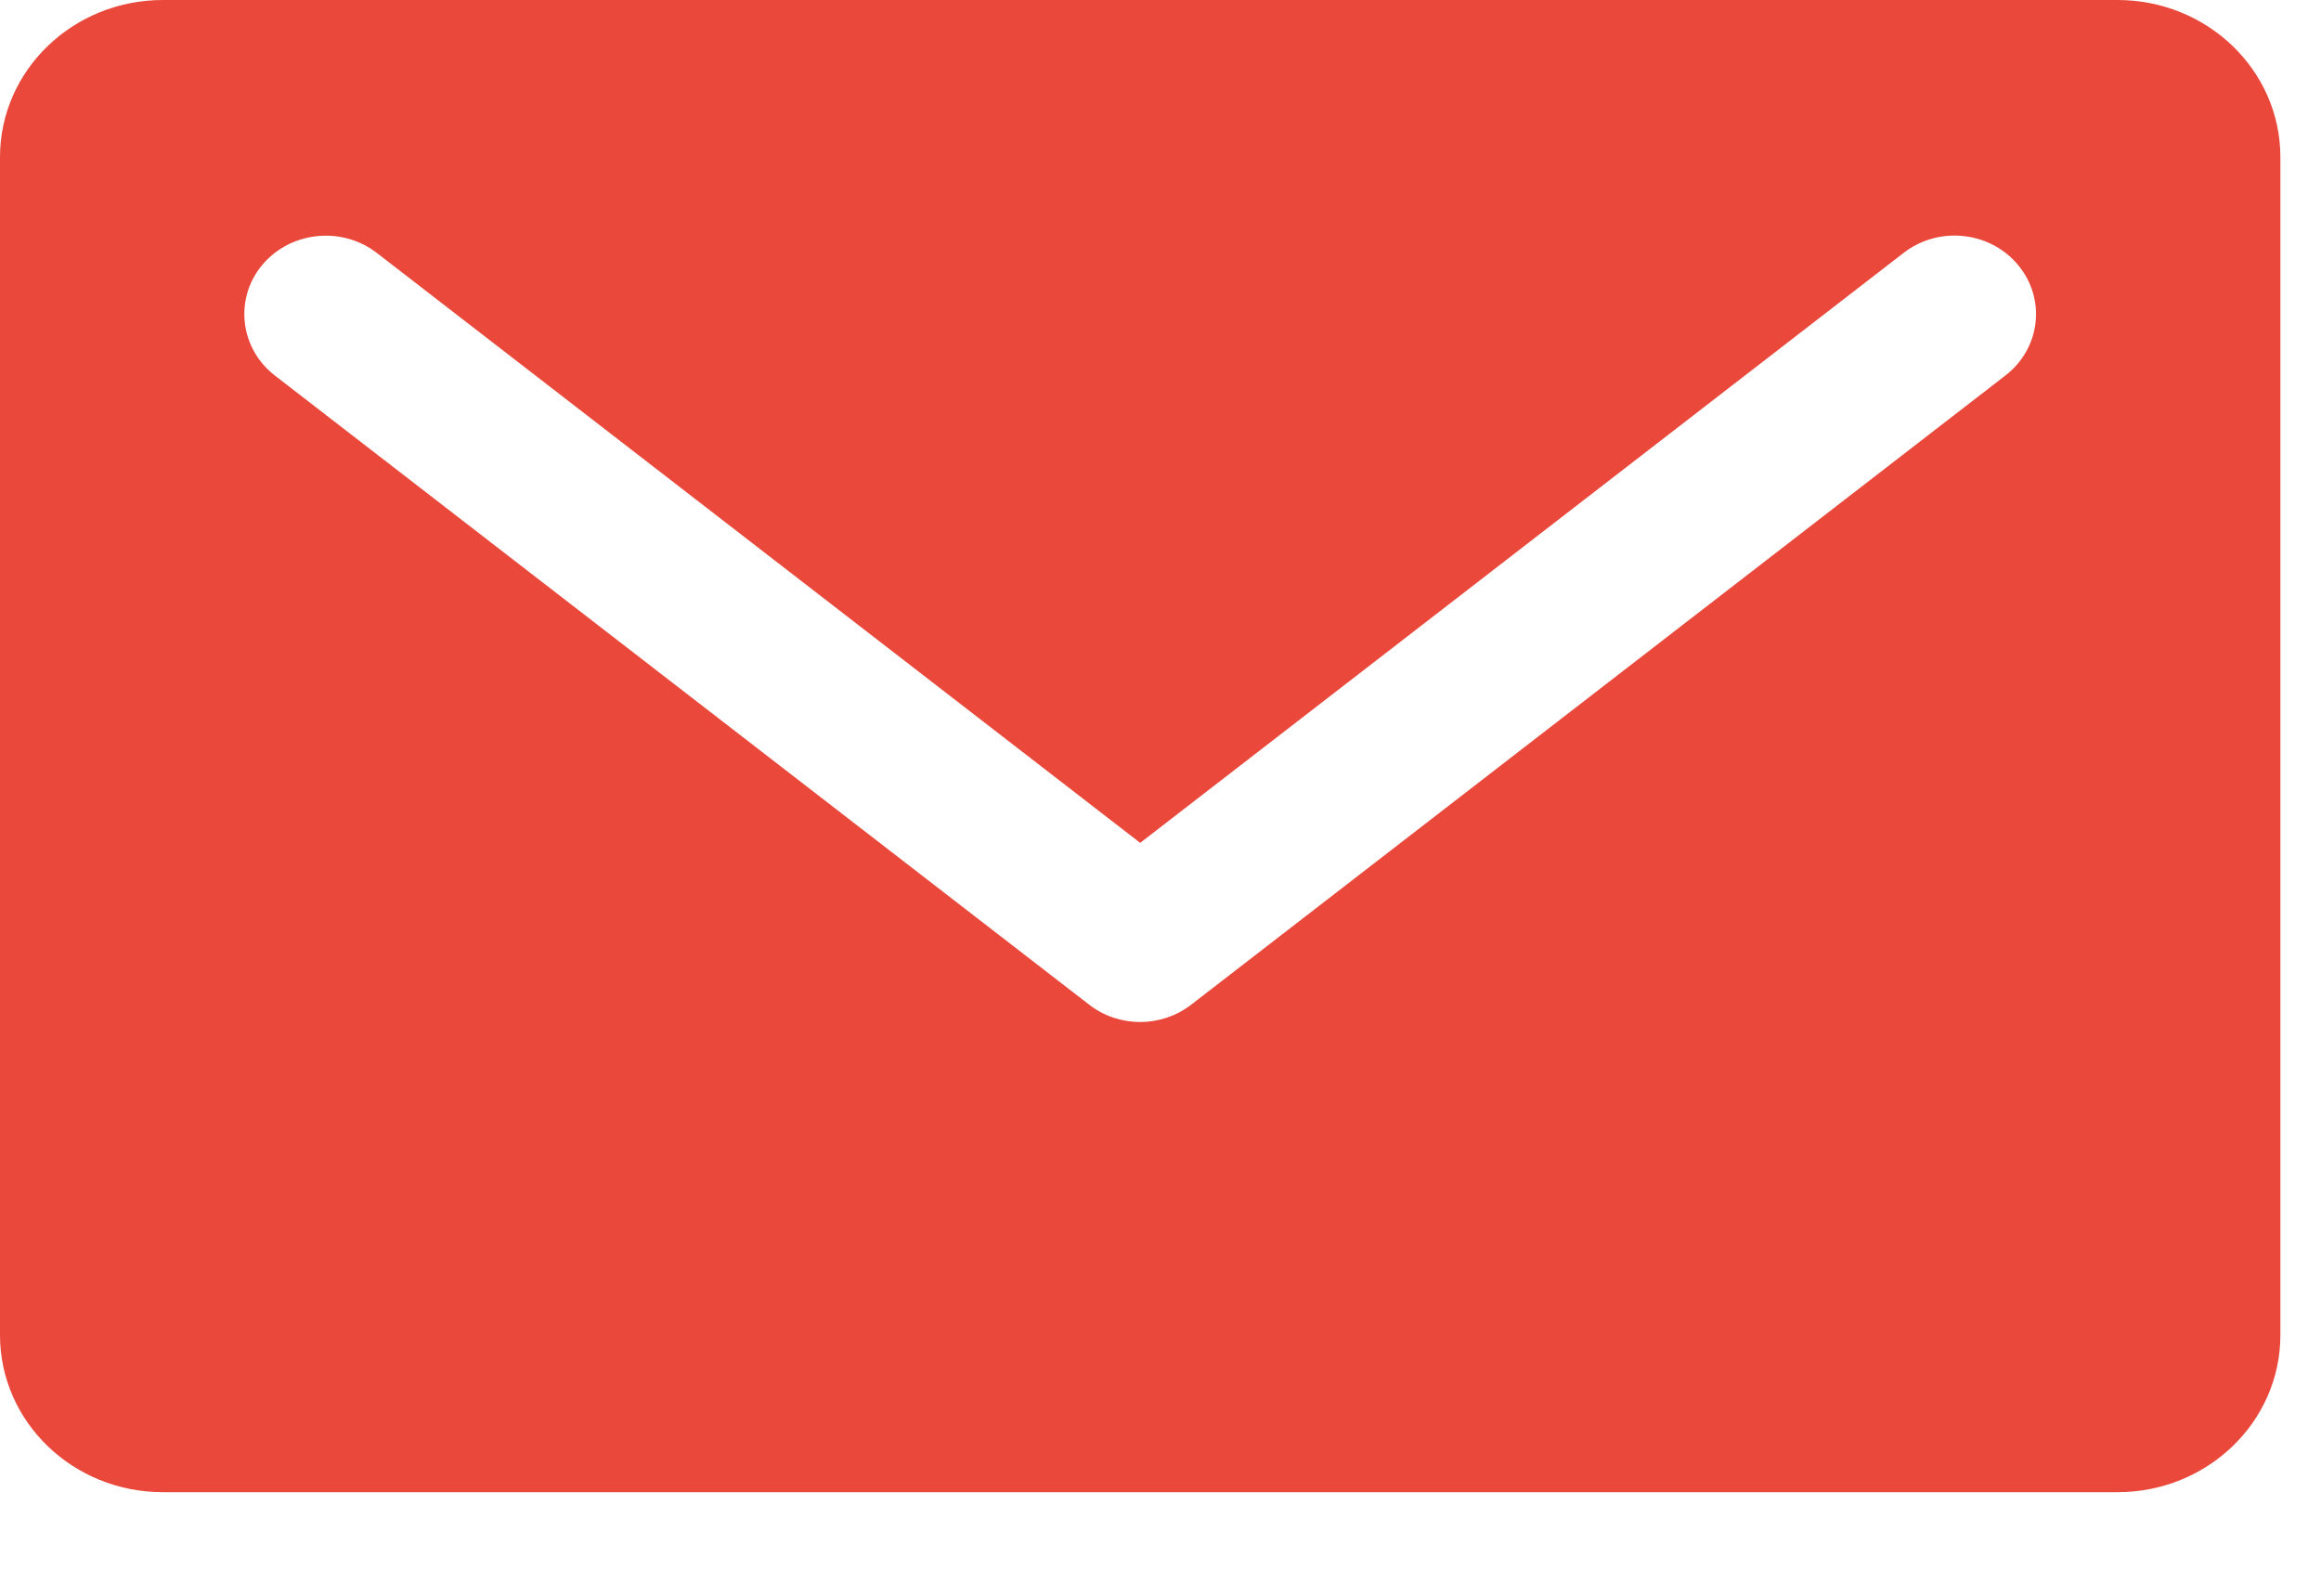 <svg width="16" height="11" viewBox="0 0 16 11" fill="none" xmlns="http://www.w3.org/2000/svg">
<path fill-rule="evenodd" clip-rule="evenodd" d="M13.825 2.588L8.211 6.926C8.108 7.005 7.984 7.045 7.86 7.045C7.735 7.045 7.611 7.005 7.509 6.926L1.894 2.588C1.653 2.401 1.614 2.06 1.807 1.827C2.002 1.594 2.355 1.557 2.597 1.743L7.86 5.81L13.123 1.743C13.364 1.556 13.718 1.593 13.912 1.827C14.106 2.06 14.067 2.401 13.825 2.588ZM14.597 0H1.123C0.503 0 0 0.485 0 1.083V9.203C0 9.801 0.503 10.286 1.123 10.286H14.597C15.217 10.286 15.72 9.801 15.72 9.203V1.083C15.72 0.485 15.217 0 14.597 0Z" fill="#e9483b"/>
<mask id="mask0_0_92" style="mask-type:alpha" maskUnits="userSpaceOnUse" x="0" y="0" width="16" height="11">
<path fill-rule="evenodd" clip-rule="evenodd" d="M13.825 2.588L8.211 6.926C8.108 7.005 7.984 7.045 7.86 7.045C7.735 7.045 7.611 7.005 7.509 6.926L1.894 2.588C1.653 2.401 1.614 2.06 1.807 1.827C2.002 1.594 2.355 1.557 2.597 1.743L7.86 5.81L13.123 1.743C13.364 1.556 13.718 1.593 13.912 1.827C14.106 2.06 14.067 2.401 13.825 2.588ZM14.597 0H1.123C0.503 0 0 0.485 0 1.083V9.203C0 9.801 0.503 10.286 1.123 10.286H14.597C15.217 10.286 15.72 9.801 15.72 9.203V1.083C15.72 0.485 15.217 0 14.597 0Z" fill="white"/>
</mask>
<g mask="url(#mask0_0_92)">
</g>
</svg>
